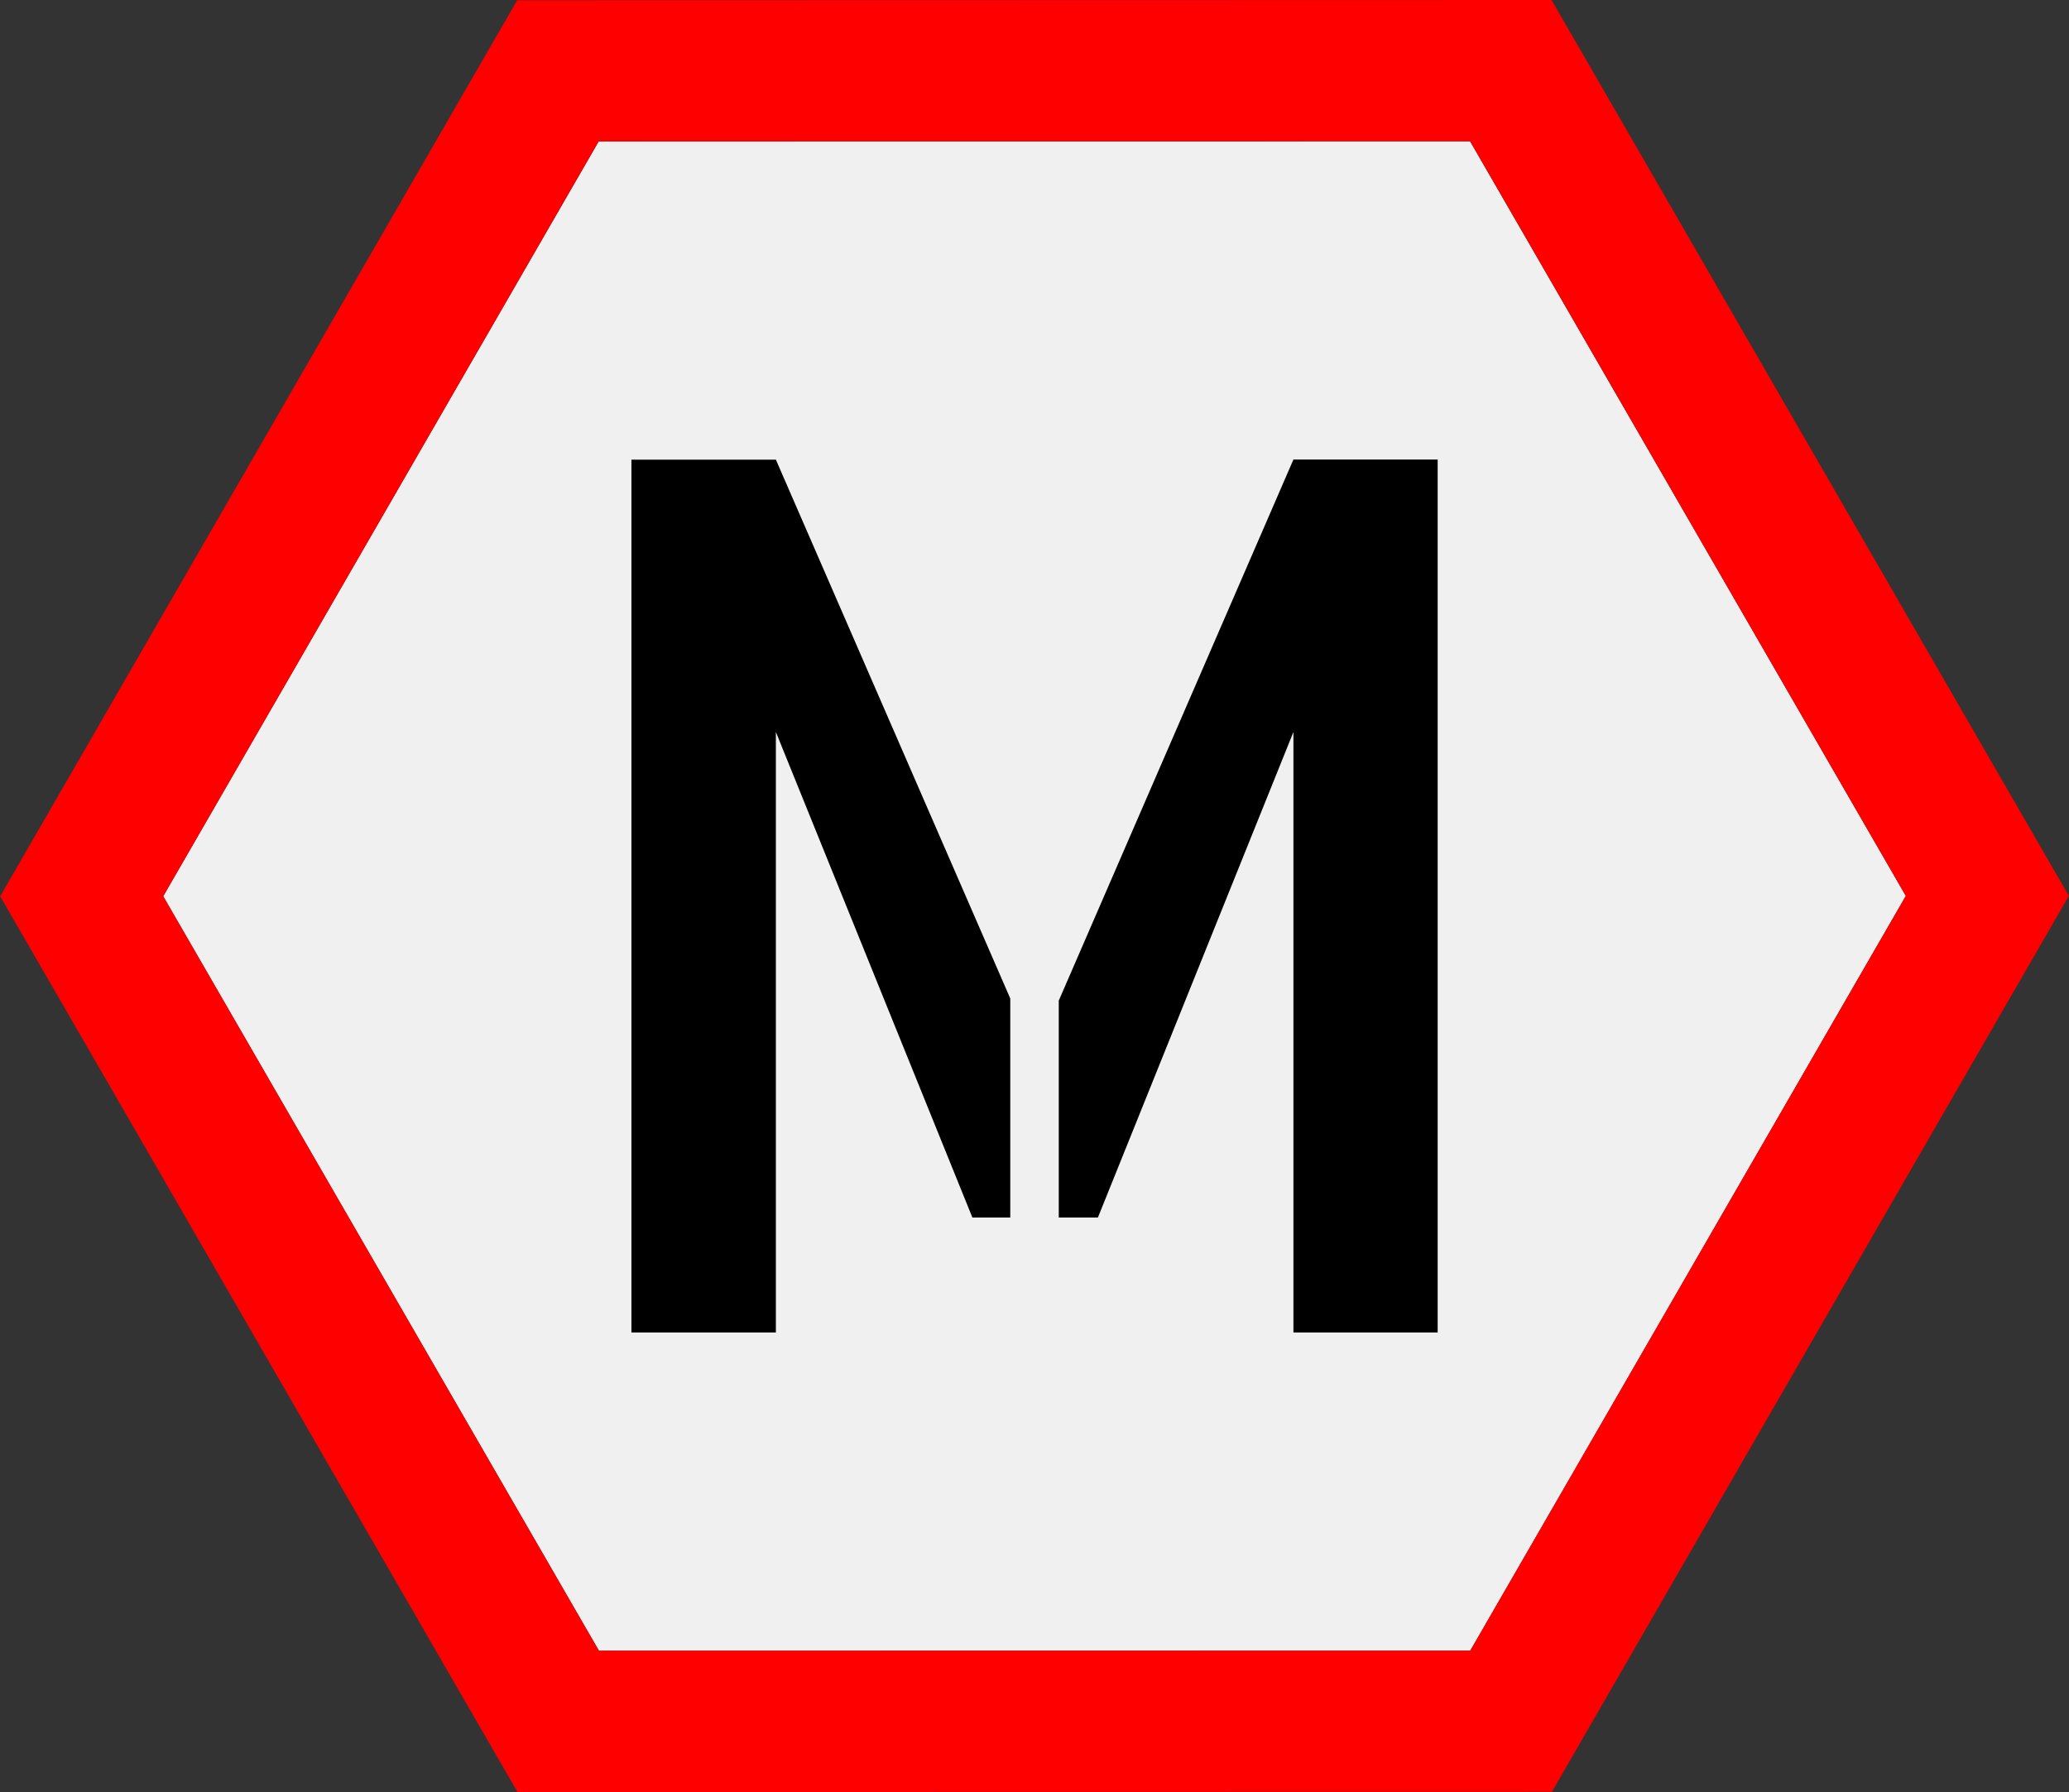 <svg id="Calque_1" data-name="Calque 1" xmlns="http://www.w3.org/2000/svg" viewBox="0 0 541.81 469.25"><rect x="0" y="0" width="541.81" height="469.25" fill="#333333" stroke="none"/><defs><style>.cls-1{fill:#f0f0f0;}.cls-2{fill:red;}</style></defs><g id="Calque_2" data-name="Calque 2"><polyline class="cls-1" points="384.96 37 499.08 234.58 385.03 432.2 156.86 432.24 42.74 234.67 156.78 37.04 384.96 37"/></g><g id="fullLogo"><path id="Tracé_7" data-name="Tracé 7" d="M165.35,348.88V120.36h37.83l61.38,141.08v57.35h-9.92L203.18,191.66V348.88ZM277.26,262l61.45-141.68h37.77V348.88H338.71V191.66l-51.2,127.13H277.26Z"/><path id="Tracé_8" data-name="Tracé 8" class="cls-2" d="M385,37,499.08,234.58,385,432.2l-228.17,0L42.74,234.67l114-197.62L385,37M406.3,0,135.43.07.05,234.68,135.52,469.22l270.87-.05,135.38-234.6Z"/></g></svg>